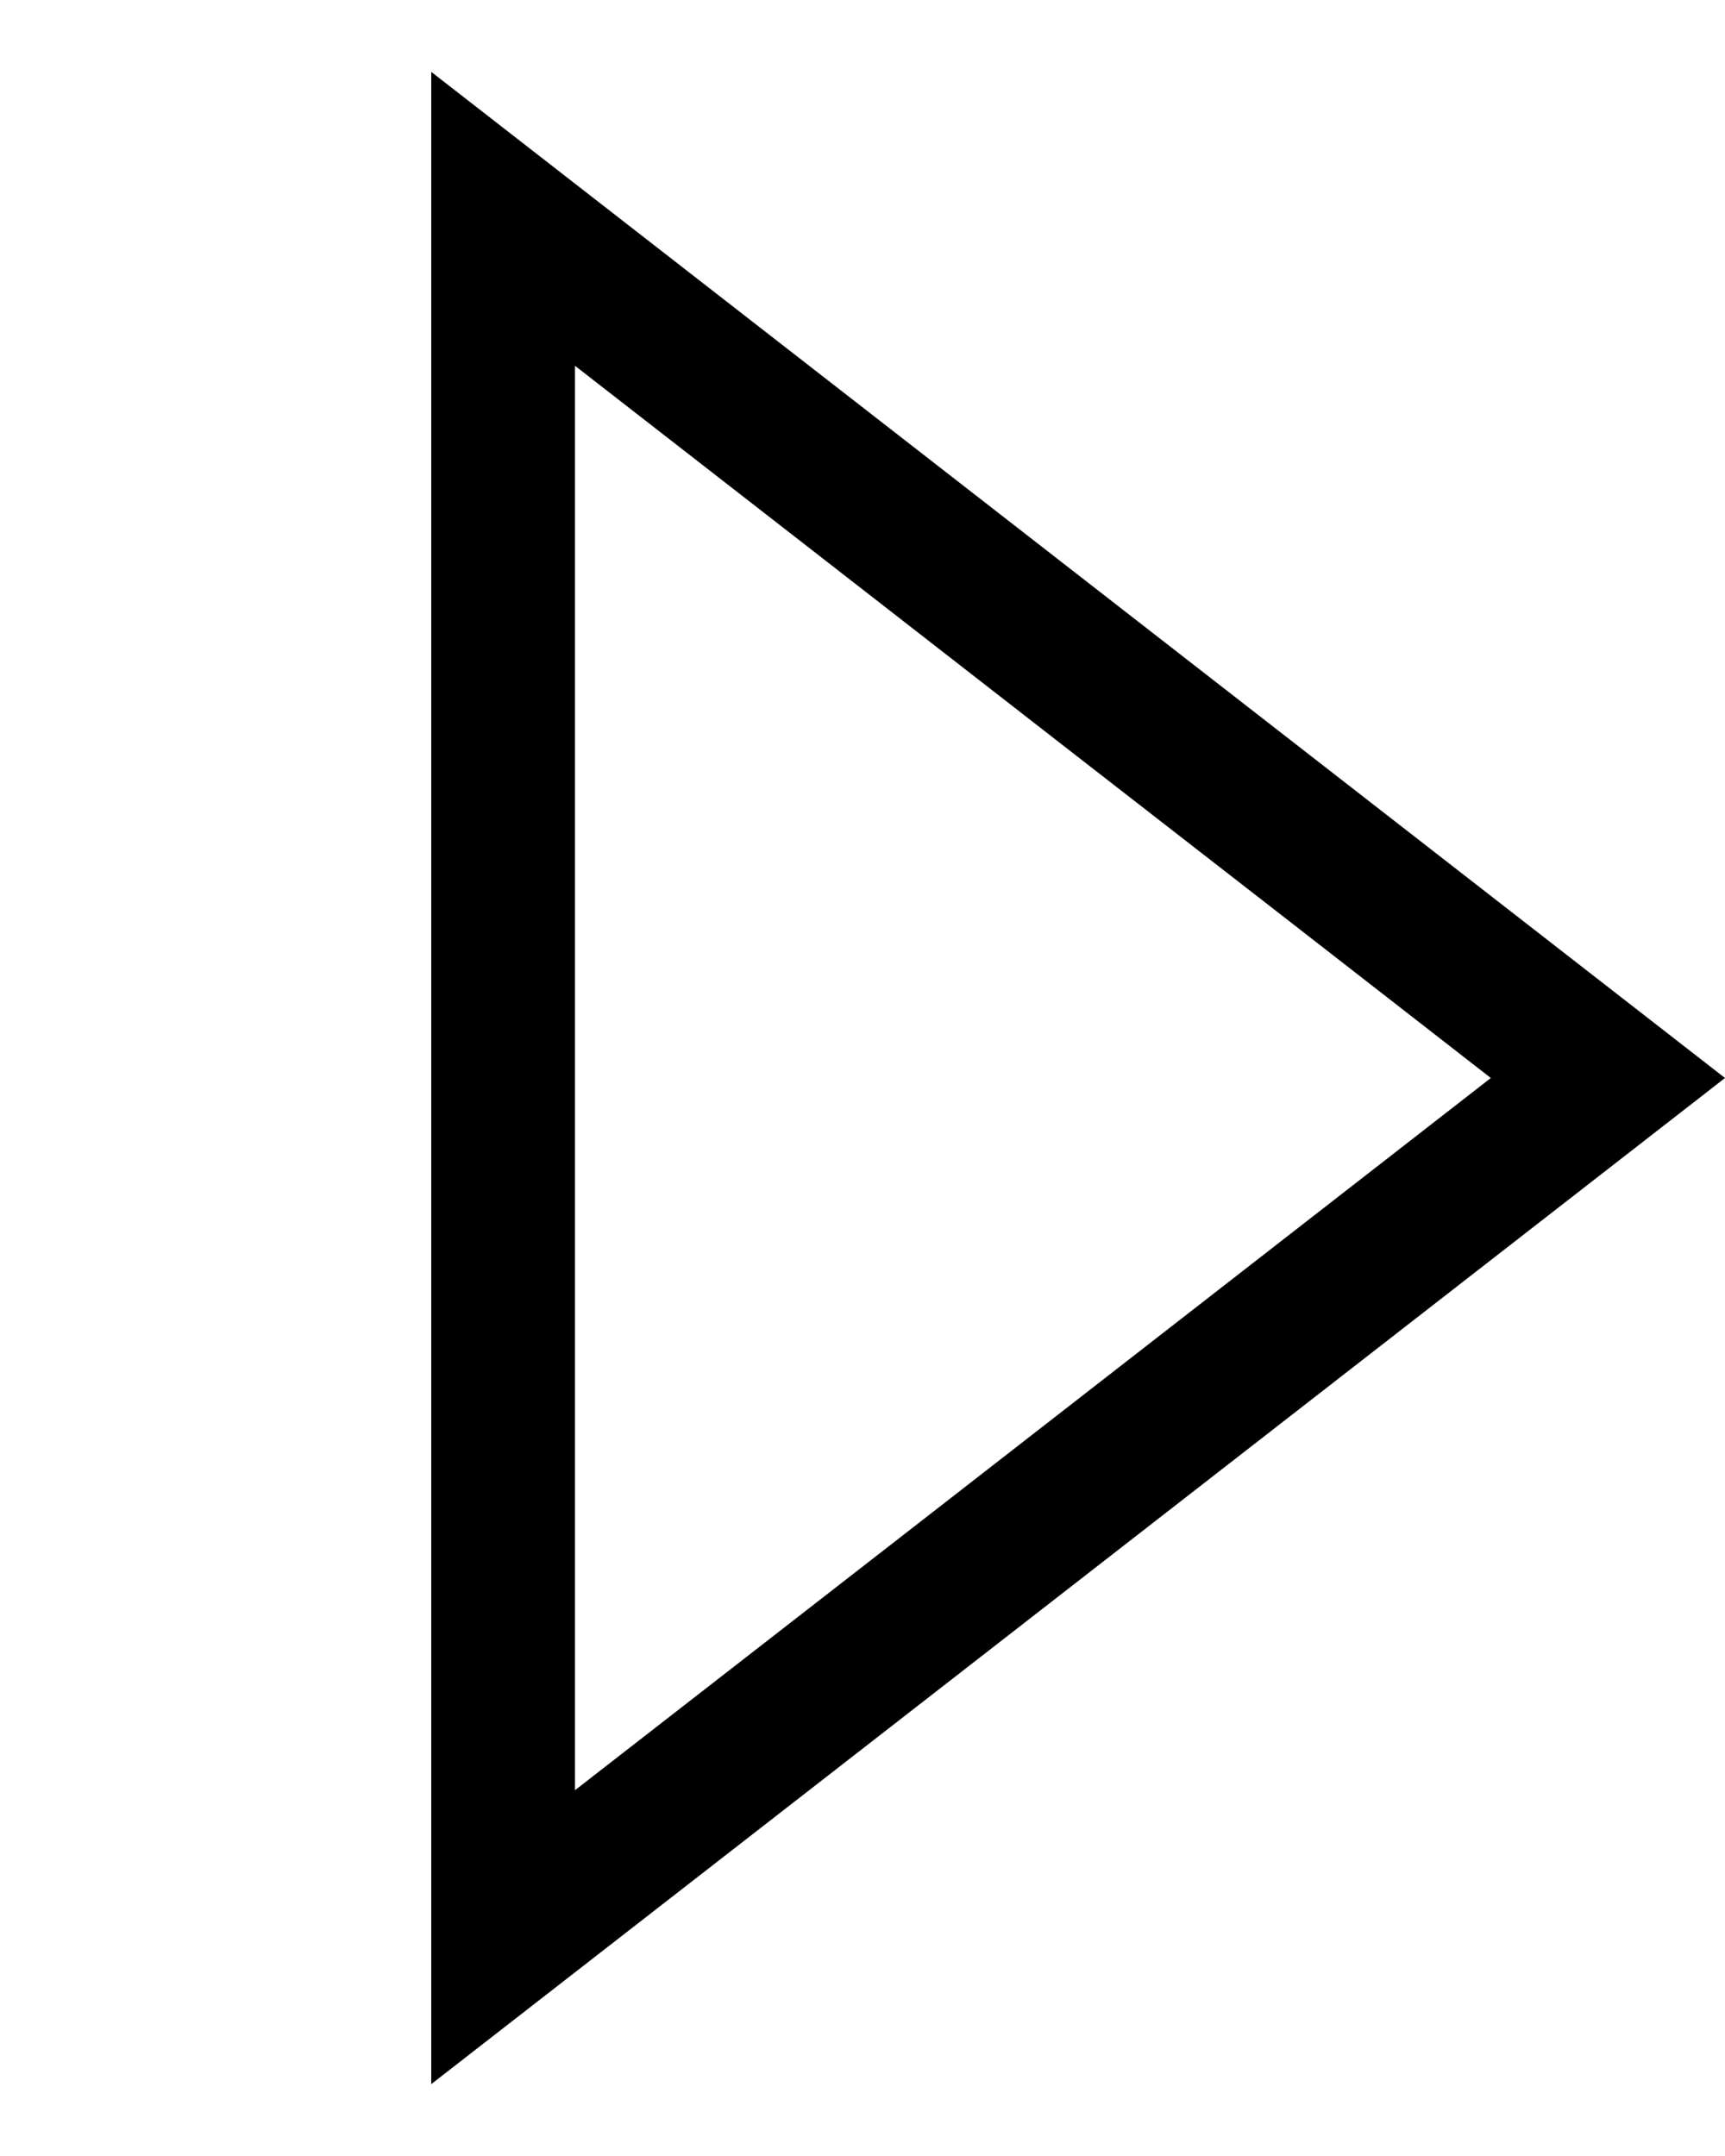 <?xml version="1.0" encoding="UTF-8"?>
<!DOCTYPE svg PUBLIC "-//W3C//DTD SVG 1.1//EN" "http://www.w3.org/Graphics/SVG/1.1/DTD/svg11.dtd">
<svg version="1.1" xmlns="http://www.w3.org/2000/svg" xmlns:xlink="http://www.w3.org/1999/xlink" x="0" y="0" width="12" height="15" viewBox="0, 0, 12, 15">
  <g id="SideBar" transform="translate(147, -235.5)">
    <path d="M-144,236 C-144,236 -135,243 -135,243 C-135,243 -144,250 -144,250 C-144,250 -144,236 -144,236 z M-143,238.045 L-143,247.955 C-142.236,247.361 -141.472,246.767 -140.708,246.173 C-139.348,245.115 -137.989,244.058 -136.629,243 C-137.592,242.25 -138.556,241.501 -139.52,240.752 C-140.68,239.849 -141.84,238.947 -143,238.045 z"/>
  </g>
</svg>
